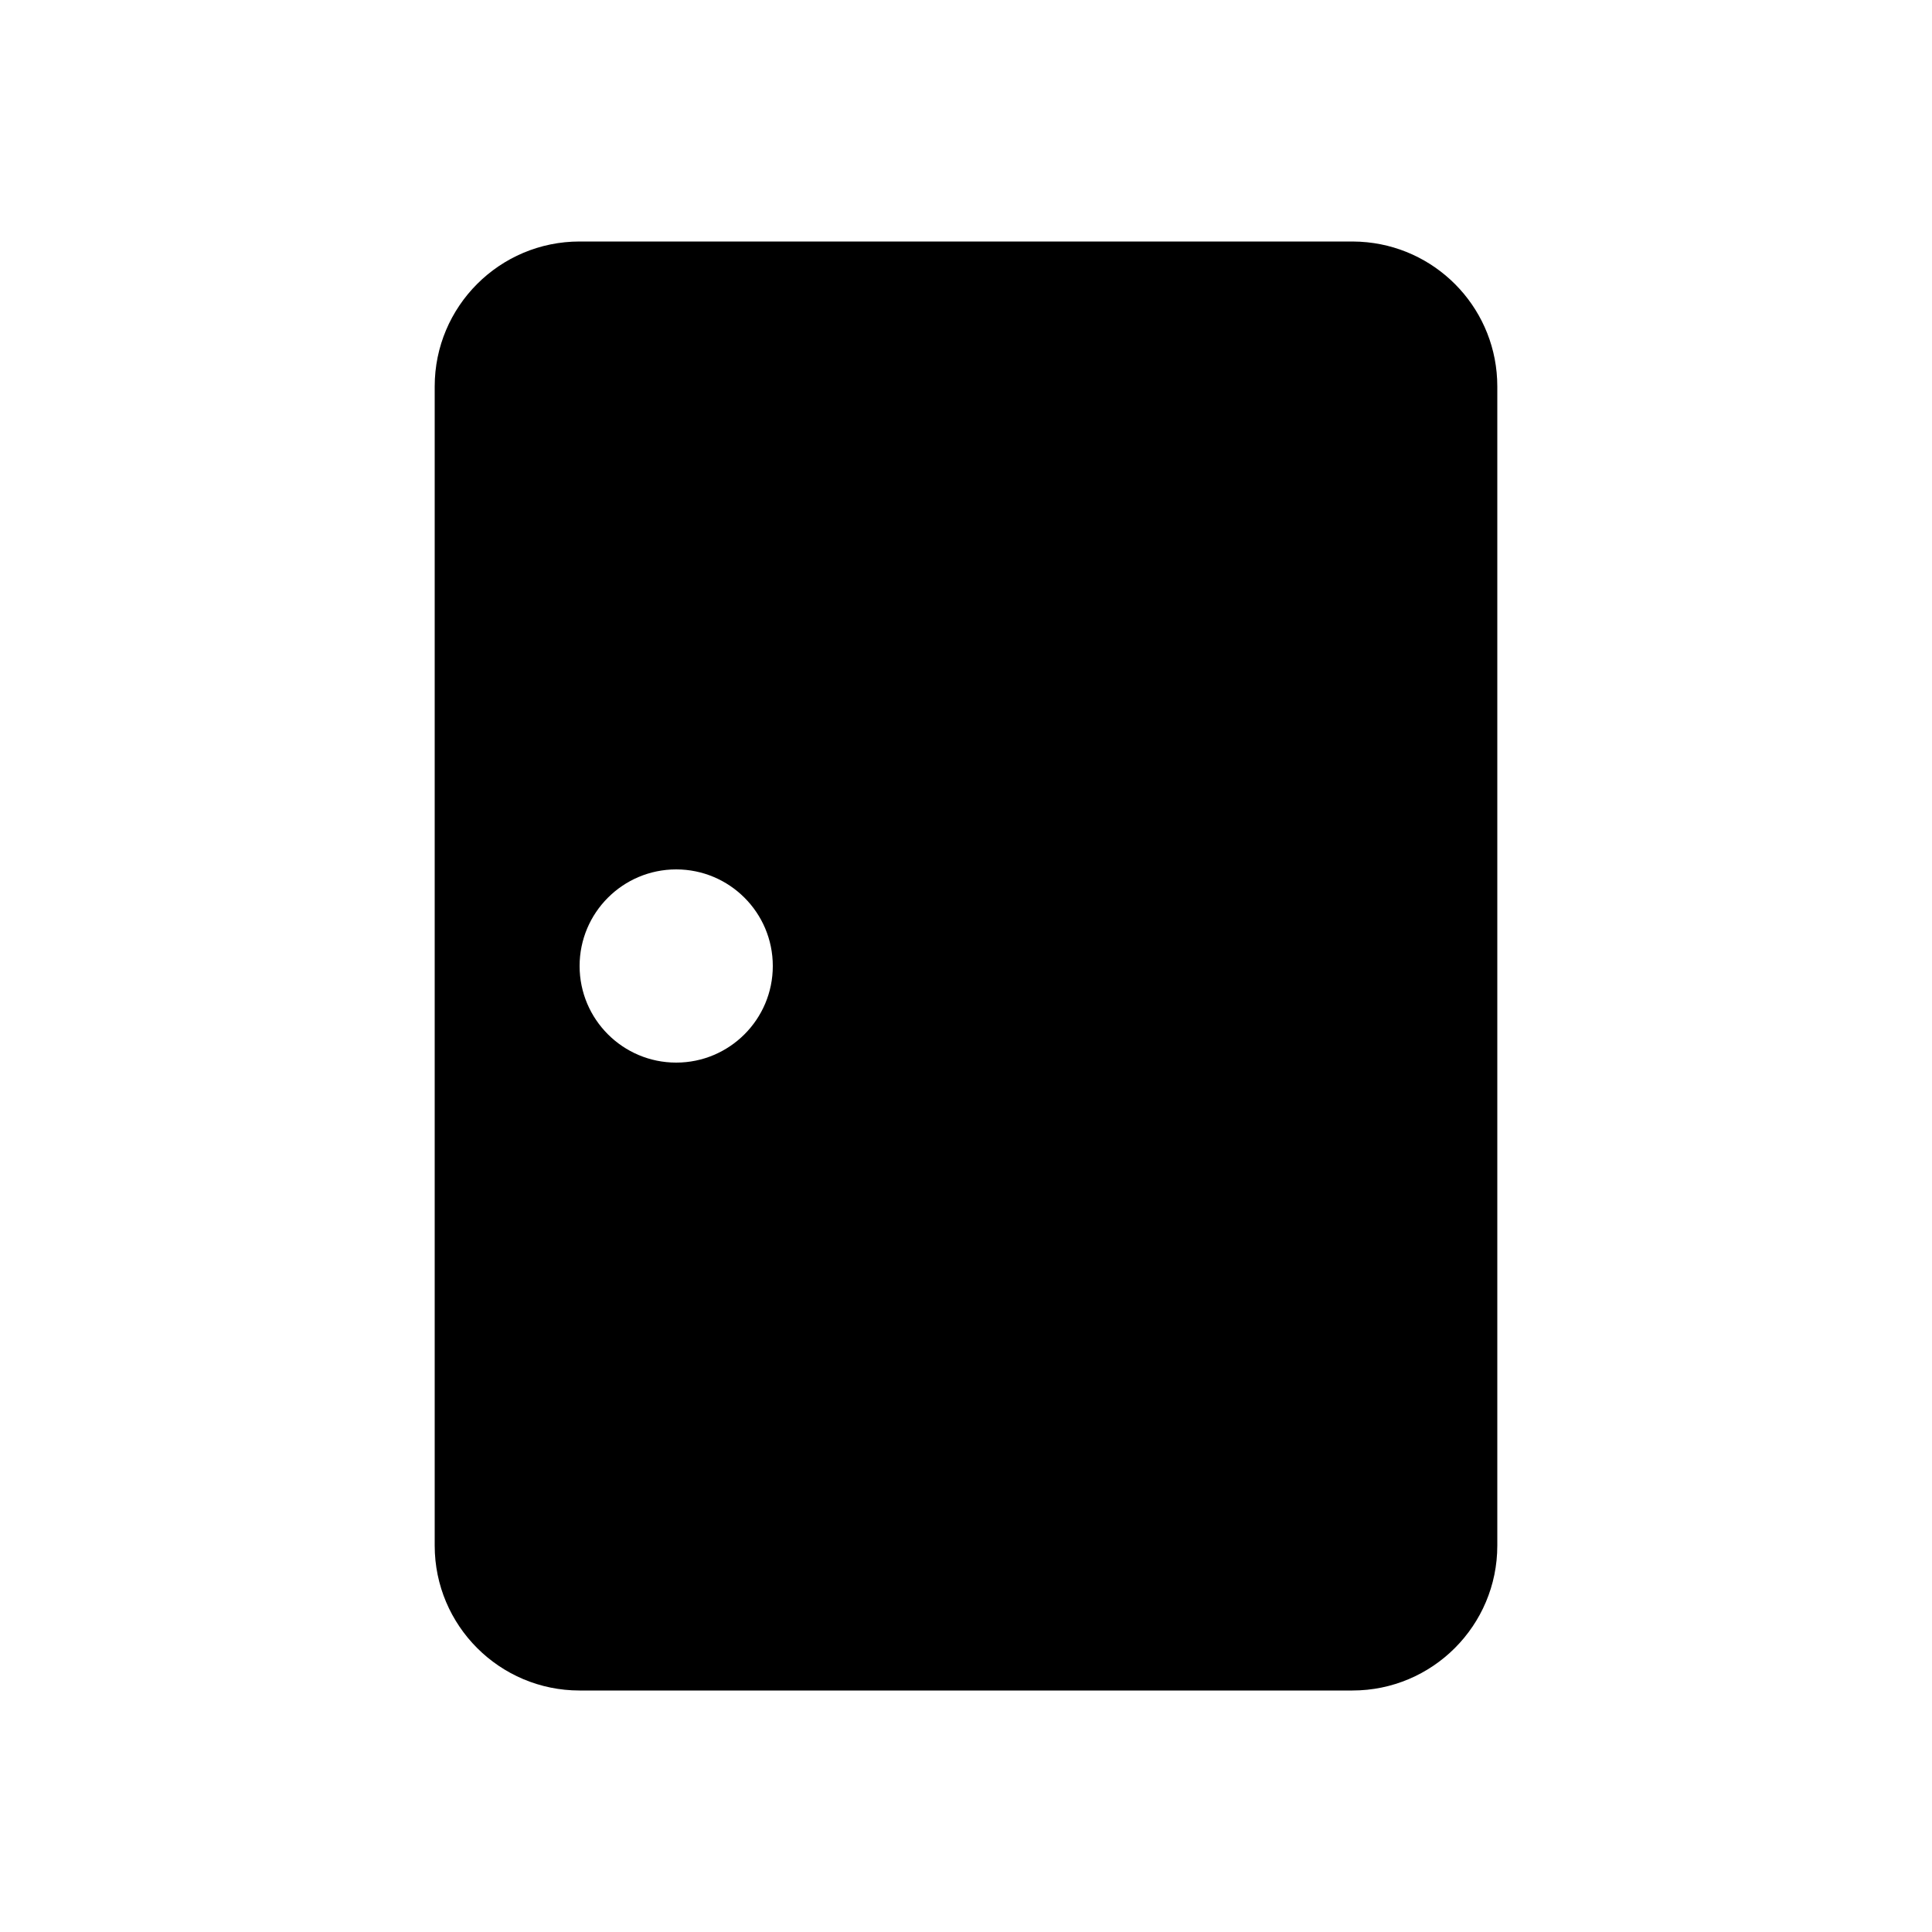 <svg viewBox="0 0 20 20" fill="none" xmlns="http://www.w3.org/2000/svg">
<path d="M4.5 4C4.5 3.172 5.172 2.5 6 2.5H14C14.052 2.5 14.103 2.503 14.153 2.508C14.91 2.585 15.5 3.223 15.5 4V16C15.5 16.828 14.828 17.5 14 17.5H6C5.172 17.5 4.5 16.828 4.5 16V4ZM7 11C7.552 11 8 10.552 8 10C8 9.448 7.552 9 7 9C6.448 9 6 9.448 6 10C6 10.552 6.448 11 7 11Z" fill="currentColor"/>
</svg>
